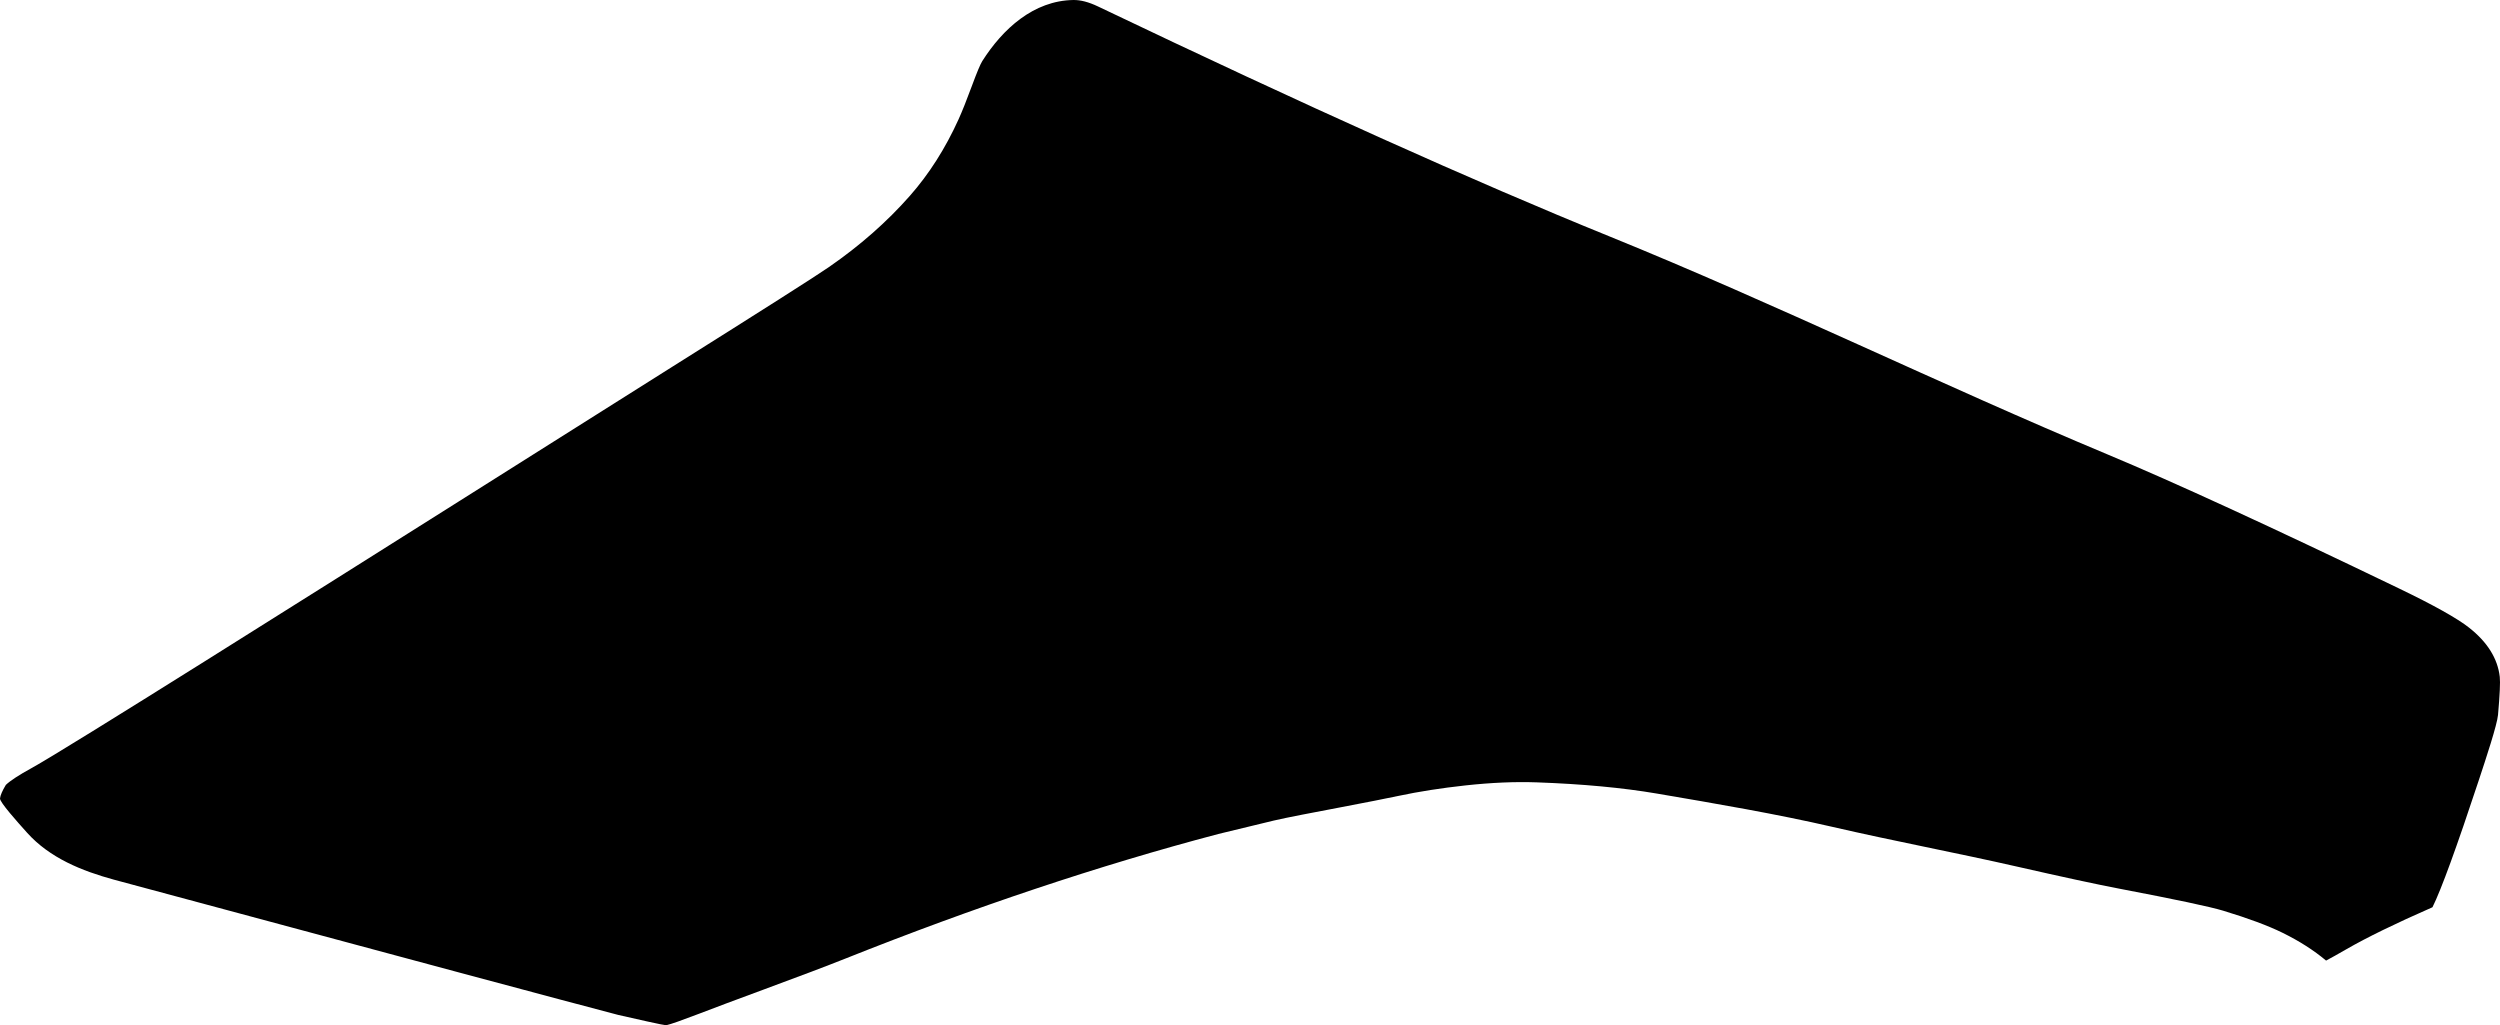 <?xml version="1.0" encoding="utf-8"?>
<!-- Generator: Adobe Illustrator 16.0.0, SVG Export Plug-In . SVG Version: 6.00 Build 0)  -->
<!DOCTYPE svg PUBLIC "-//W3C//DTD SVG 1.1//EN" "http://www.w3.org/Graphics/SVG/1.1/DTD/svg11.dtd">
<svg version="1.1" id="Layer_1" xmlns="http://www.w3.org/2000/svg" xmlns:xlink="http://www.w3.org/1999/xlink" x="0px" y="0px"
	 width="1773.184px" height="727.11px" viewBox="0 0 1773.184 727.11" enable-background="new 0 0 1773.184 727.11"
	 xml:space="preserve">
<path d="M1773.022,480.116c-1.479-13.023-8.729-24.662-21.748-34.916c-8.434-6.646-24.979-15.902-49.637-27.787
	c-90.299-43.521-159.229-75.222-206.797-95.097c-118.701-49.598-234.312-106.35-353.521-154.74
	c-95.052-38.583-215.903-92.918-362.562-163.007c-6.541-3.126-12.359-4.649-17.462-4.566c-28.185,0.452-50.074,20.472-64.586,43.321
	c-1.395,2.195-3.868,8.112-7.424,17.753c-3.706,10.047-6.838,17.896-9.398,23.547c-9.371,20.682-20.892,38.779-34.556,54.291
	c-16.285,18.488-35.431,35.333-57.435,50.535c-9.243,6.386-46.302,29.969-111.164,70.749L325.14,355.82
	C224.512,419.295,46.855,531.364,22.35,544.807c-8.995,4.939-15.062,8.9-18.201,11.896c-2.487,4.125-3.869,7.312-4.144,9.572
	c-0.315,2.604,12.292,16.646,19.204,24.354c16.07,17.904,38.812,27.078,61.644,33.307l0.271,0.07
	c206.355,55.584,325.484,87.533,357.386,95.855l0.081,0.02c0.022,0.006,0.043,0.012,0.062,0.014
	c11.384,2.455,32.458,7.574,34.187,7.197c2.94-0.641,10.652-3.352,23.133-8.127l0.069-0.025
	c10.236-3.947,25.465-9.654,45.687-17.115c25.705-9.482,44.775-16.705,57.209-21.666c92.101-36.742,180.453-66.279,265.069-88.607
	c1.963-0.518,26.313-6.373,39.472-9.553c7.953-1.922,31.146-6.322,46.754-9.283c18.744-3.559,32.656-6.299,41.736-8.227
	c14.422-3.062,30.178-5.525,47.262-7.396c18.433-2.02,35.398-2.75,50.908-2.189c32.438,1.162,60.771,3.811,85.006,7.941
	c41.728,7.113,85.191,14.523,124.74,23.666c43.487,10.055,87.385,18.268,130.901,28.18c32.438,7.393,56.616,12.604,72.537,15.645
	c39.721,7.574,64.224,12.771,73.506,15.586c17.851,5.414,31.888,10.635,42.107,15.662c11.913,5.854,22.216,12.434,30.896,19.729
	c3.55-1.871,8.332-4.545,14.354-8.02c14.504-8.367,34.854-18.297,61.052-29.787l0,0c0.002,0,0.002,0,0.002,0
	c0.056-0.074,0.099-0.135,0.123-0.176c6.104-12.266,17.06-42.314,32.858-90.156v-0.002c5.037-15.221,12.955-39.156,13.563-46.129
	C1773.035,492.823,1773.445,483.846,1773.022,480.116z"/>
</svg>

